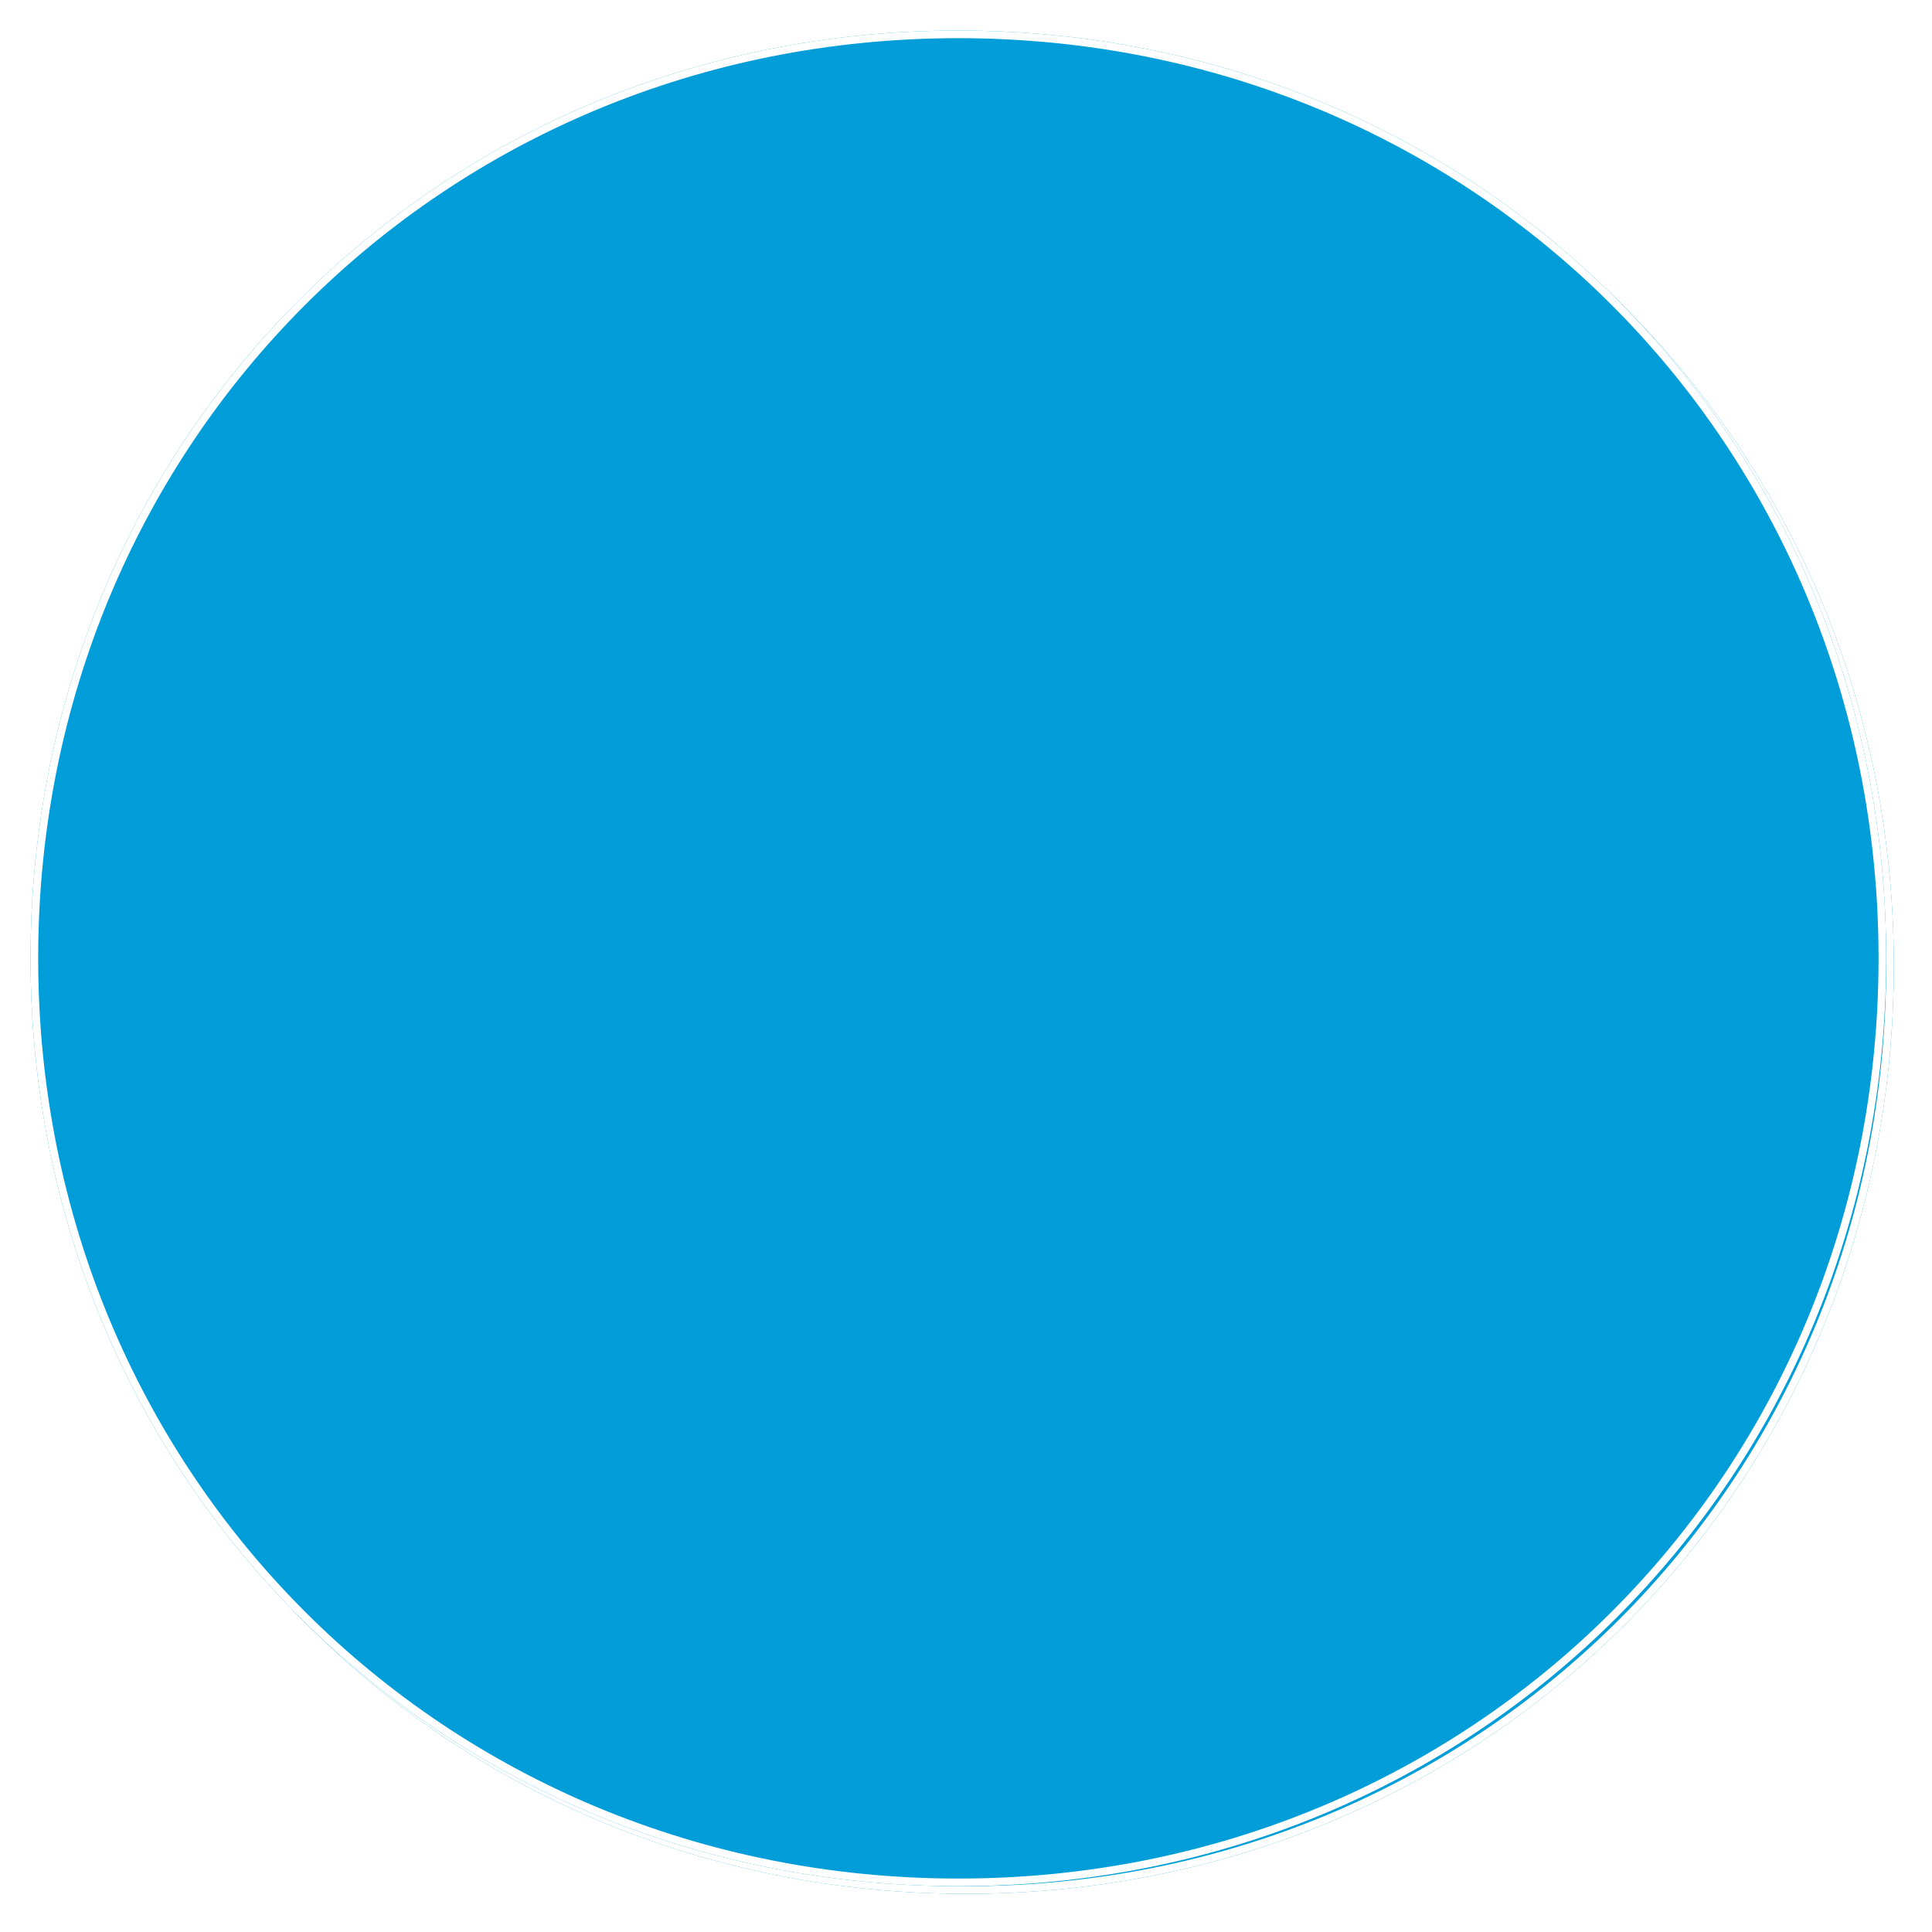﻿<?xml version="1.0" encoding="utf-8"?>
<svg version="1.1" xmlns:xlink="http://www.w3.org/1999/xlink" width="253px" height="253px" xmlns="http://www.w3.org/2000/svg">
  <defs>
    <filter x="267px" y="466px" width="253px" height="253px" filterUnits="userSpaceOnUse" id="filter5">
      <feOffset dx="1" dy="1" in="SourceAlpha" result="shadowOffsetInner" />
      <feGaussianBlur stdDeviation="2.5" in="shadowOffsetInner" result="shadowGaussian" />
      <feComposite in2="shadowGaussian" operator="atop" in="SourceAlpha" result="shadowComposite" />
      <feColorMatrix type="matrix" values="0 0 0 0 0  0 0 0 0 0  0 0 0 0 0  0 0 0 0.698 0  " in="shadowComposite" />
    </filter>
    <g id="widget6">
      <path d="M 392.5 470  C 460.54 470  514 523.46  514 591.5  C 514 659.54  460.54 713  392.5 713  C 324.46 713  271 659.54  271 591.5  C 271 523.46  324.46 470  392.5 470  Z " fill-rule="nonzero" fill="#009dd9" stroke="none" />
      <path d="M 392.5 470.5  C 460.26 470.5  513.5 523.74  513.5 591.5  C 513.5 659.26  460.26 712.5  392.5 712.5  C 324.74 712.5  271.5 659.26  271.5 591.5  C 271.5 523.74  324.74 470.5  392.5 470.5  Z " stroke-width="1" stroke="#ffffff" fill="none" />
    </g>
  </defs>
  <g transform="matrix(1 0 0 1 -267 -466 )">
    <use xlink:href="#widget6" filter="url(#filter5)" />
    <use xlink:href="#widget6" />
  </g>
</svg>